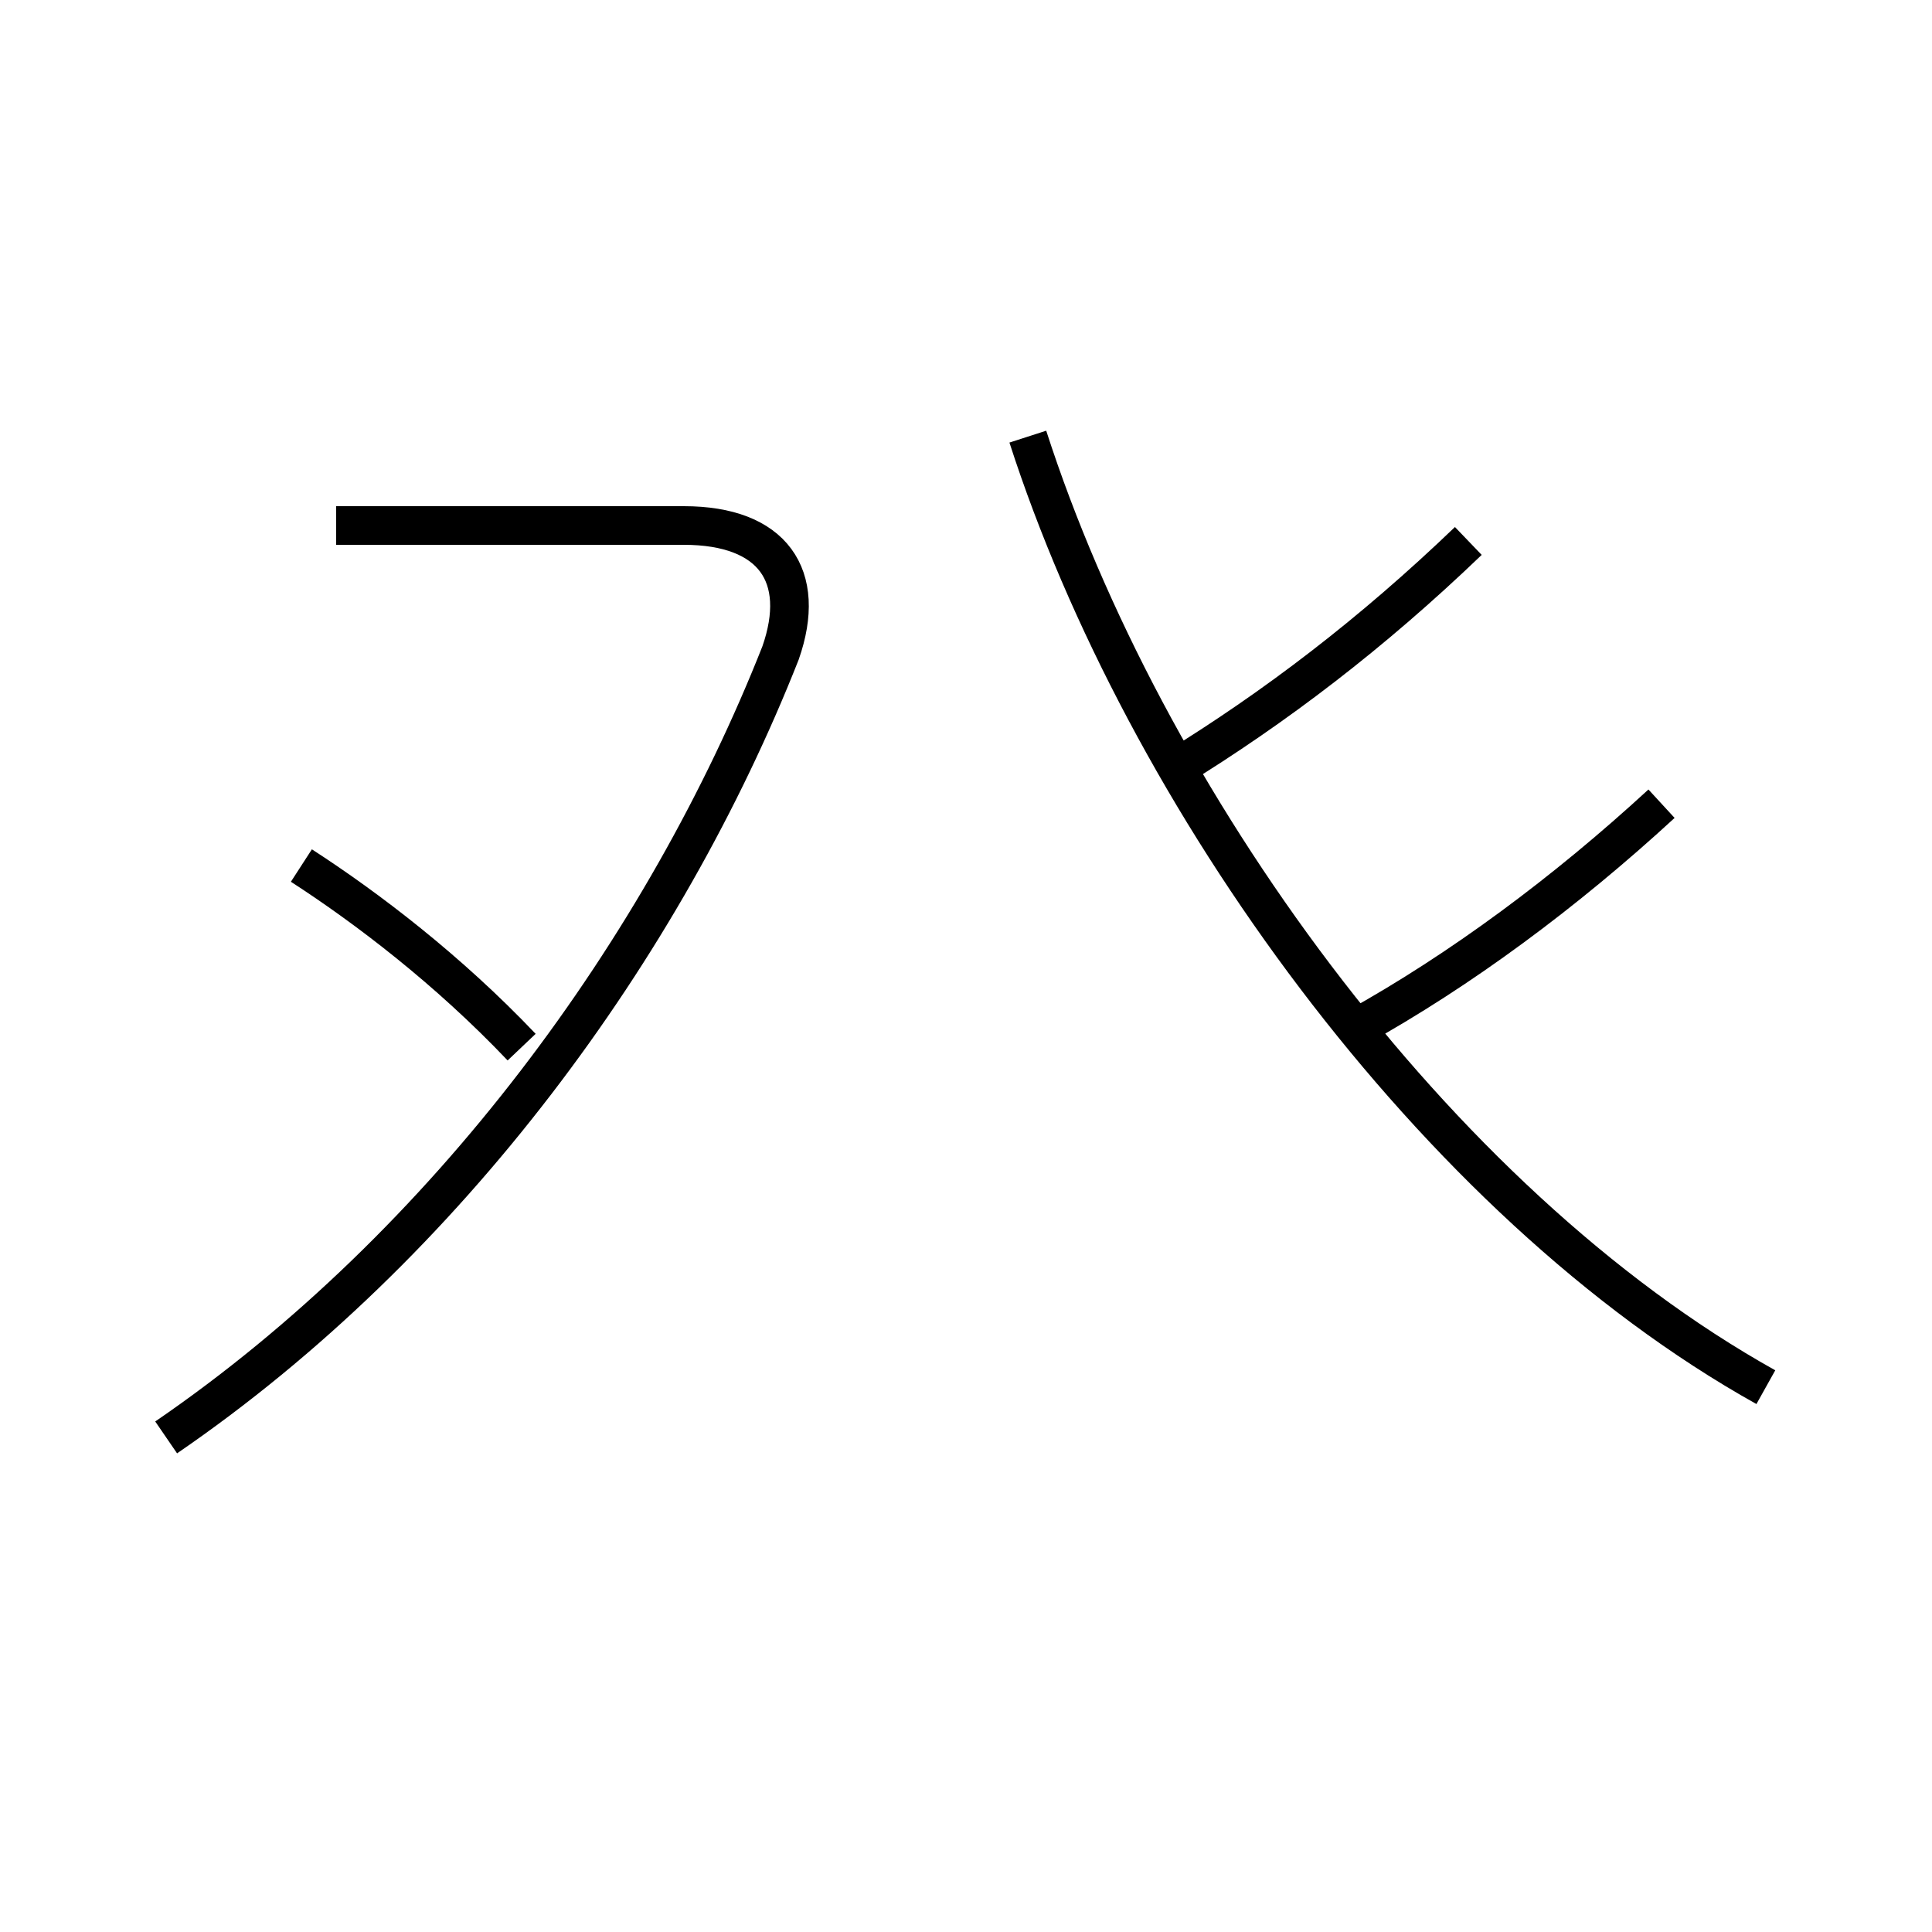 <?xml version='1.0' encoding='utf8'?>
<svg viewBox="0.0 -44.0 50.0 50.0" version="1.1" xmlns="http://www.w3.org/2000/svg">
<rect x="0.0" y="-44.0" width="50.0" height="50.0" fill="#808080" stroke="none"/>
<rect x="-1000" y="-1000" width="2000" height="2000" stroke="white" fill="white"/>
<g style="fill:none; stroke:#000000;  stroke-width:1">
<path d="M 45.7 8.1 C 37.1 12.9 29.6 23.4 26.6 32.7 M 35.1 17.4 C 37.8 18.9 40.5 20.9 43.0 23.2 M 30.4 24.1 C 33.0 25.7 35.5 27.6 38.0 30.0 M 13.5 16.9 C 11.6 18.9 9.5 20.5 7.8 21.6 M 4.3 6.8 C 11.6 11.8 17.2 19.5 20.2 27.1 C 20.9 29.1 20.0 30.4 17.7 30.4 L 8.7 30.4 " transform="scale(1, -1)" />
</g>
</svg>